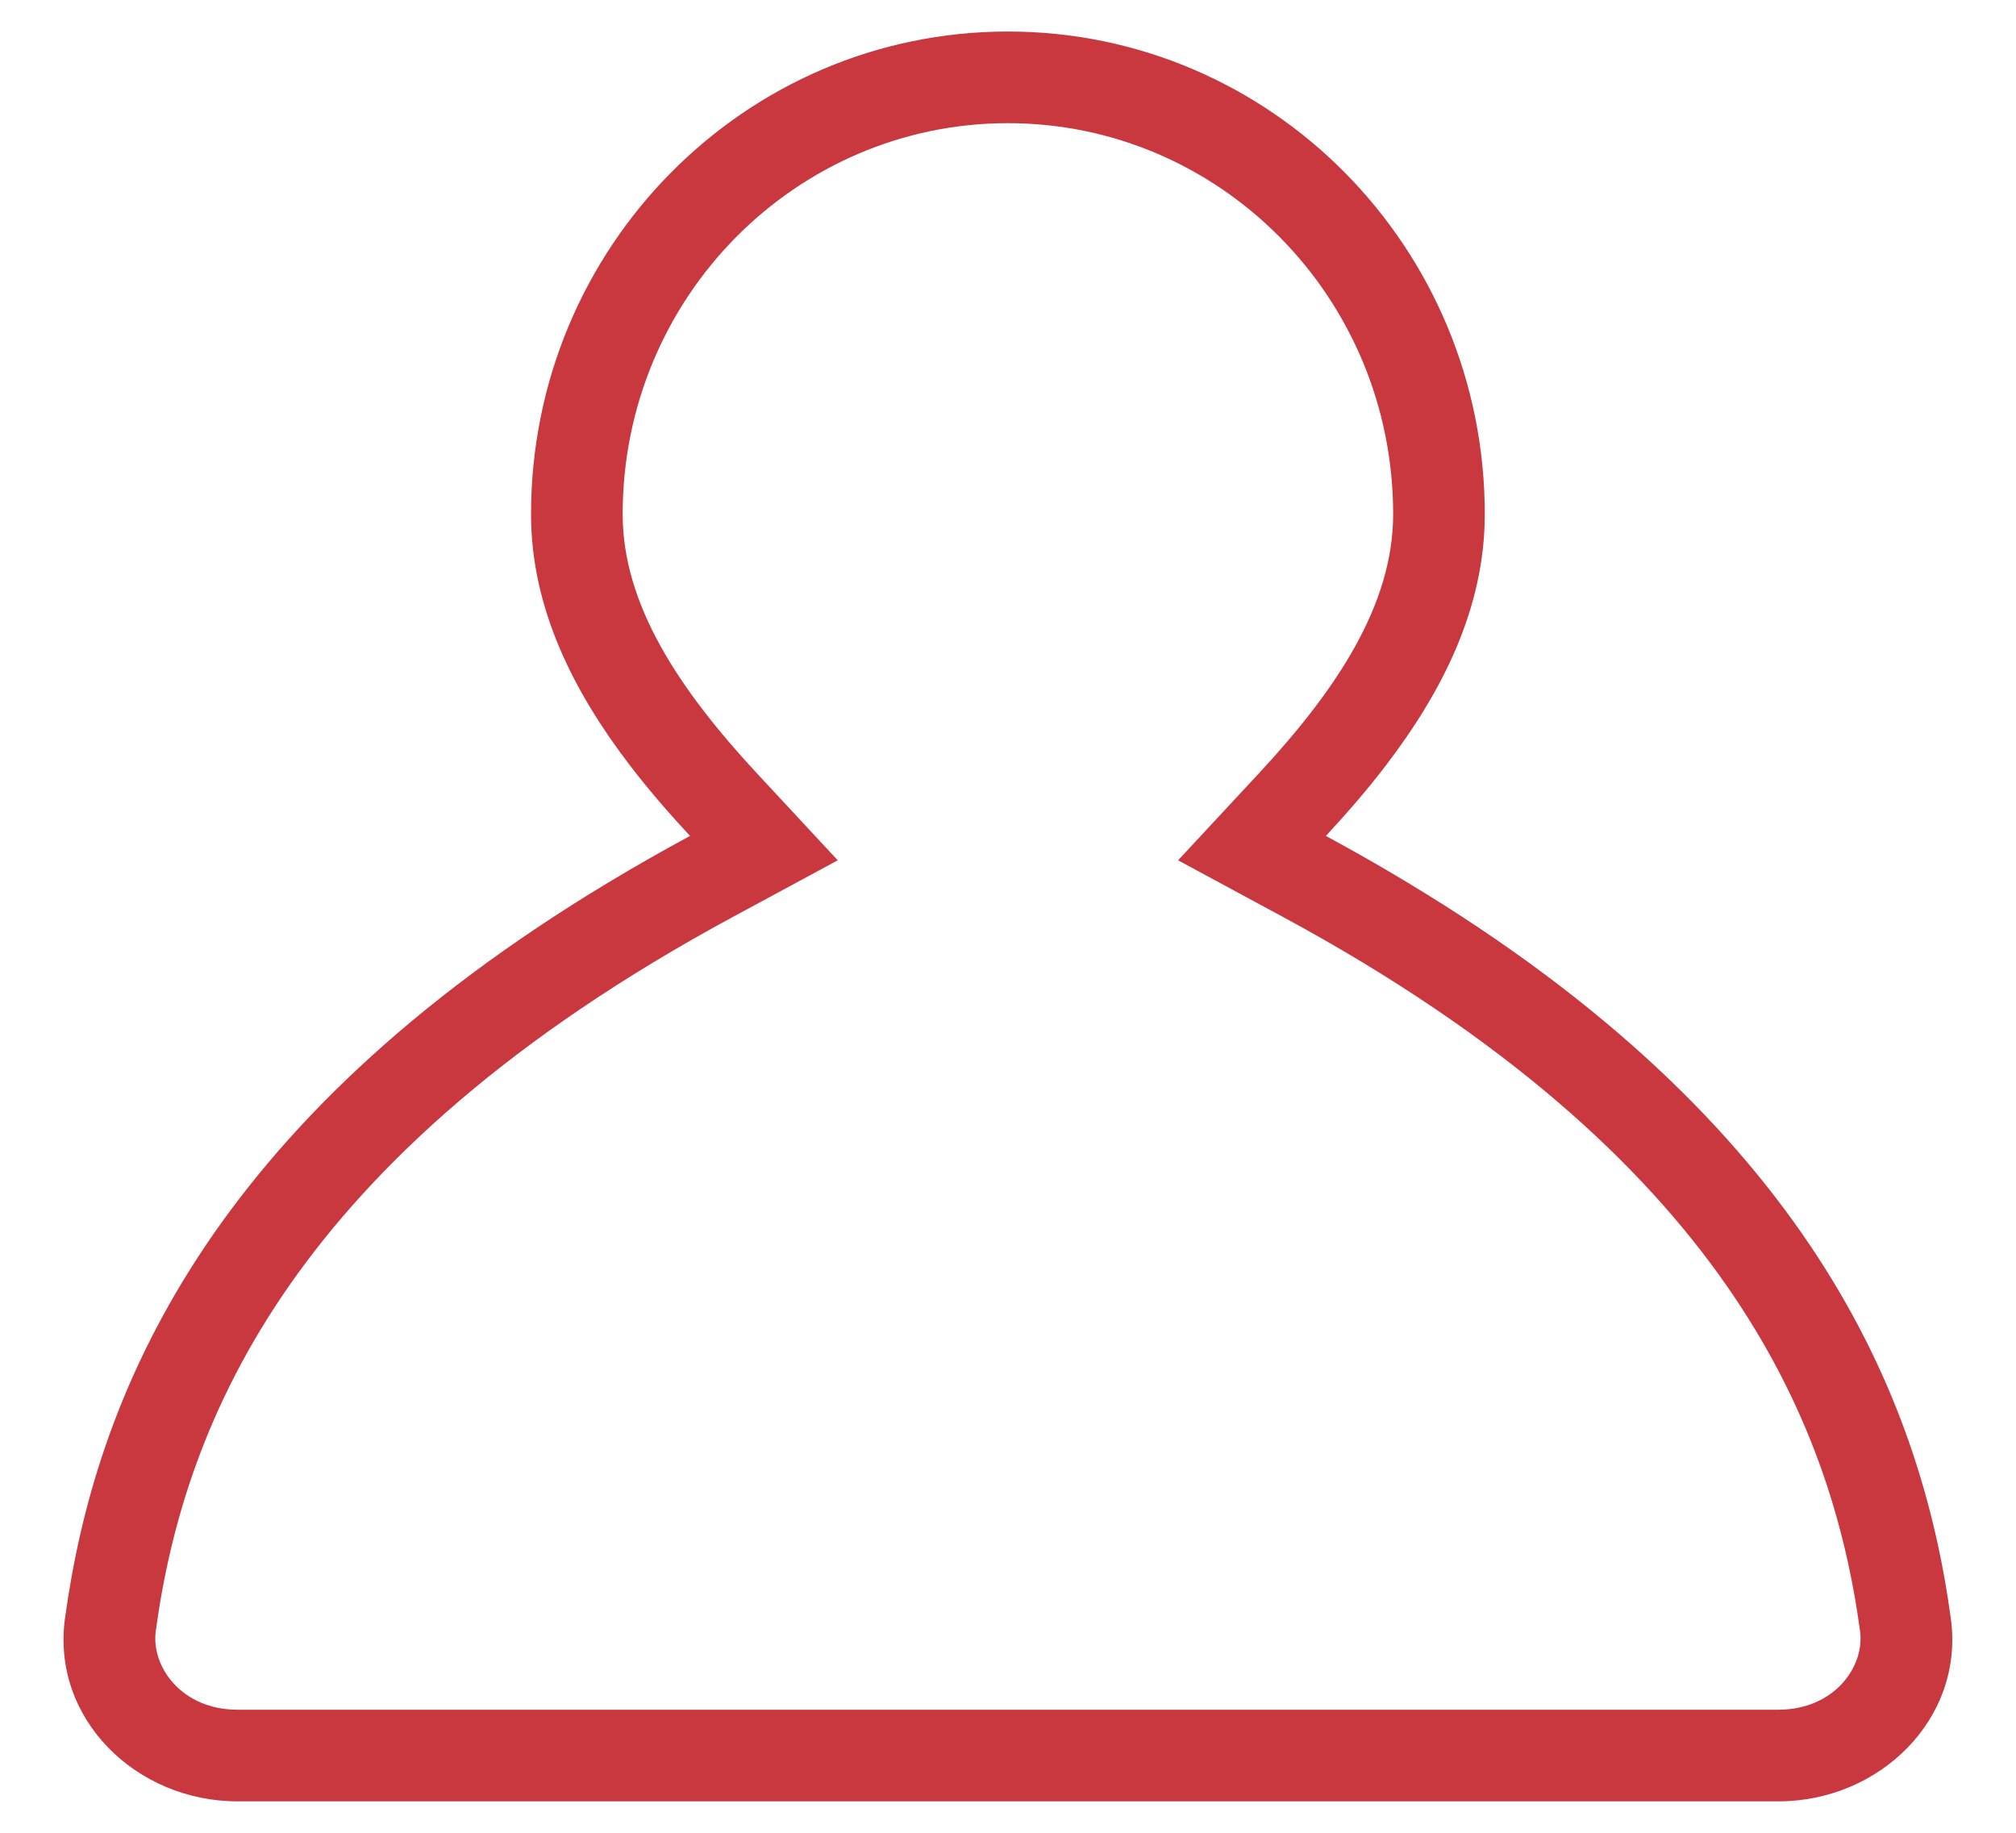 <svg width="22" height="20" viewBox="0 0 22 20" fill="none" xmlns="http://www.w3.org/2000/svg">
    <path fill-rule="evenodd" clip-rule="evenodd" d="M12.856 9.388L13.736 8.441C14.589 7.523 15.203 6.598 15.203 5.611C15.203 3.243 13.31 1.344 10.999 1.344C8.689 1.344 6.795 3.243 6.795 5.611C6.795 6.598 7.41 7.523 8.262 8.441L9.142 9.388L8.005 10.002C5.567 11.318 4.08 12.707 3.161 14.022C2.245 15.334 1.86 16.623 1.7 17.797C1.647 18.188 1.983 18.657 2.591 18.657H19.407C20.015 18.657 20.352 18.188 20.298 17.797C20.138 16.623 19.753 15.334 18.837 14.022C17.919 12.707 16.431 11.318 13.993 10.002L12.856 9.388ZM6.639 9.63C2.27 12.26 1.042 15.223 0.709 17.662C0.56 18.756 1.486 19.657 2.591 19.657H19.407C20.512 19.657 21.438 18.756 21.289 17.662C20.956 15.223 19.728 12.26 15.359 9.63C15.076 9.459 14.779 9.29 14.469 9.122C14.695 8.878 14.921 8.619 15.13 8.344C15.731 7.557 16.203 6.645 16.203 5.611C16.203 2.702 13.873 0.344 10.999 0.344C8.125 0.344 5.795 2.702 5.795 5.611C5.795 6.645 6.267 7.557 6.868 8.344C7.078 8.619 7.303 8.878 7.53 9.122C7.219 9.29 6.922 9.459 6.639 9.63Z" fill="#C9383F"/>
</svg>
